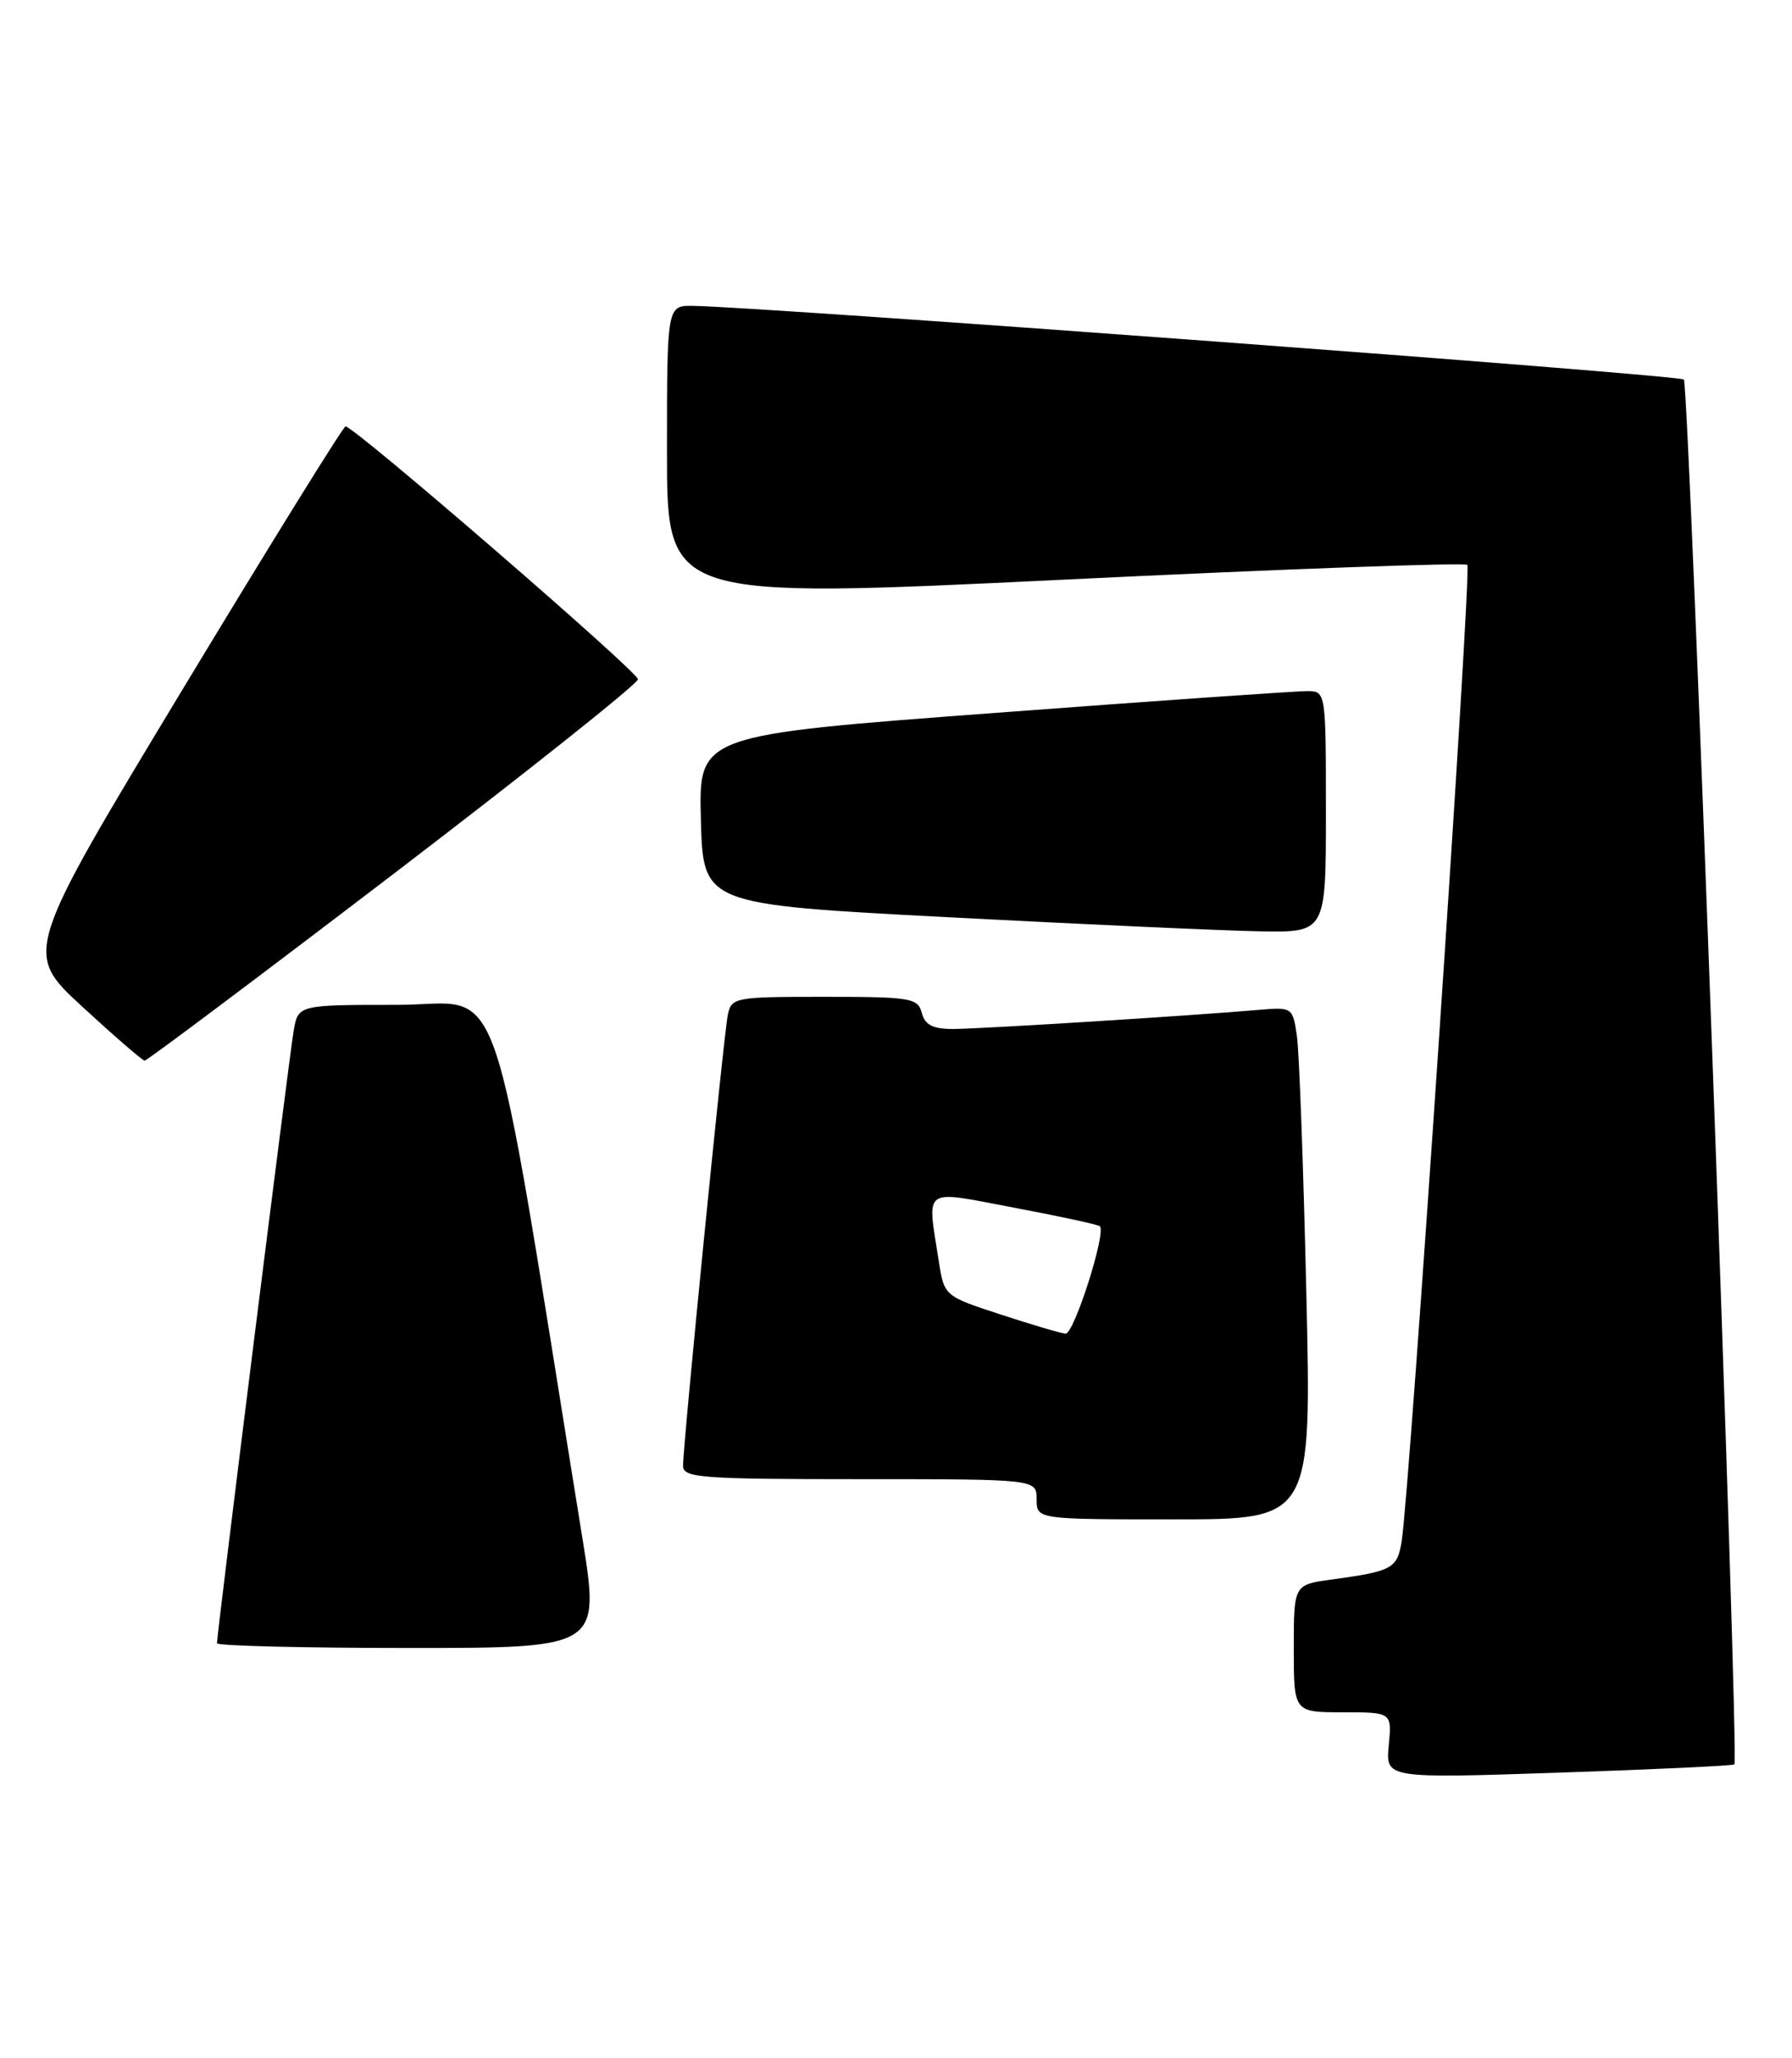 <?xml version="1.0" encoding="UTF-8" standalone="no"?>
<!DOCTYPE svg PUBLIC "-//W3C//DTD SVG 1.1//EN" "http://www.w3.org/Graphics/SVG/1.1/DTD/svg11.dtd" >
<svg xmlns="http://www.w3.org/2000/svg" xmlns:xlink="http://www.w3.org/1999/xlink" version="1.1" viewBox="0 0 223 256">
 <g >
 <path fill="currentColor"
d=" M 215.83 219.48 C 216.44 218.91 210.20 47.87 209.54 47.21 C 208.98 46.64 95.06 38.18 86.25 38.05 C 83.00 38.00 83.00 38.00 83.00 56.25 C 83.00 74.50 83.00 74.50 132.52 72.10 C 159.75 70.78 182.29 69.96 182.60 70.27 C 183.15 70.81 175.45 185.18 174.43 191.69 C 173.89 195.12 173.29 195.45 165.75 196.48 C 161.00 197.12 161.00 197.12 161.00 205.06 C 161.00 213.00 161.00 213.00 167.11 213.00 C 173.21 213.00 173.21 213.00 172.82 217.11 C 172.43 221.23 172.43 221.23 193.96 220.51 C 205.81 220.11 215.65 219.65 215.83 219.48 Z  M 72.46 191.25 C 60.64 118.15 63.02 125.00 49.41 125.00 C 37.09 125.00 37.09 125.00 36.54 128.25 C 35.99 131.44 27.00 203.24 27.00 204.41 C 27.00 204.73 37.73 205.00 50.84 205.00 C 74.68 205.00 74.68 205.00 72.46 191.25 Z  M 162.56 160.75 C 162.20 145.21 161.68 130.87 161.39 128.88 C 160.87 125.31 160.81 125.27 156.68 125.62 C 148.31 126.35 121.87 128.00 118.60 128.00 C 116.07 128.00 115.10 127.50 114.71 126.00 C 114.23 124.15 113.35 124.00 102.61 124.00 C 91.42 124.00 91.02 124.07 90.57 126.25 C 90.06 128.68 85.00 179.64 85.00 182.35 C 85.00 183.83 87.23 184.00 107.00 184.00 C 129.00 184.00 129.00 184.00 129.00 186.50 C 129.00 189.00 129.00 189.00 146.11 189.00 C 163.22 189.00 163.22 189.00 162.56 160.75 Z  M 48.93 108.74 C 65.67 95.96 79.37 85.05 79.39 84.50 C 79.40 83.58 44.14 53.09 43.00 53.04 C 42.73 53.03 33.60 67.75 22.72 85.76 C 2.95 118.50 2.95 118.50 10.22 125.21 C 14.23 128.90 17.73 131.93 18.00 131.94 C 18.27 131.96 32.19 121.52 48.93 108.74 Z  M 165.00 101.00 C 165.00 86.12 164.98 86.00 162.75 85.97 C 161.51 85.95 143.95 87.17 123.72 88.69 C 86.94 91.44 86.94 91.44 87.22 101.97 C 87.50 112.50 87.50 112.50 118.00 114.10 C 134.78 114.98 152.21 115.77 156.75 115.85 C 165.00 116.00 165.00 116.00 165.00 101.00 Z  M 124.50 163.51 C 117.50 161.22 117.50 161.22 116.82 156.86 C 115.37 147.50 114.60 148.04 126.25 150.24 C 131.89 151.30 136.67 152.34 136.87 152.54 C 137.68 153.35 133.64 165.99 132.60 165.90 C 132.00 165.85 128.35 164.77 124.50 163.51 Z "/>
</g>
</svg>